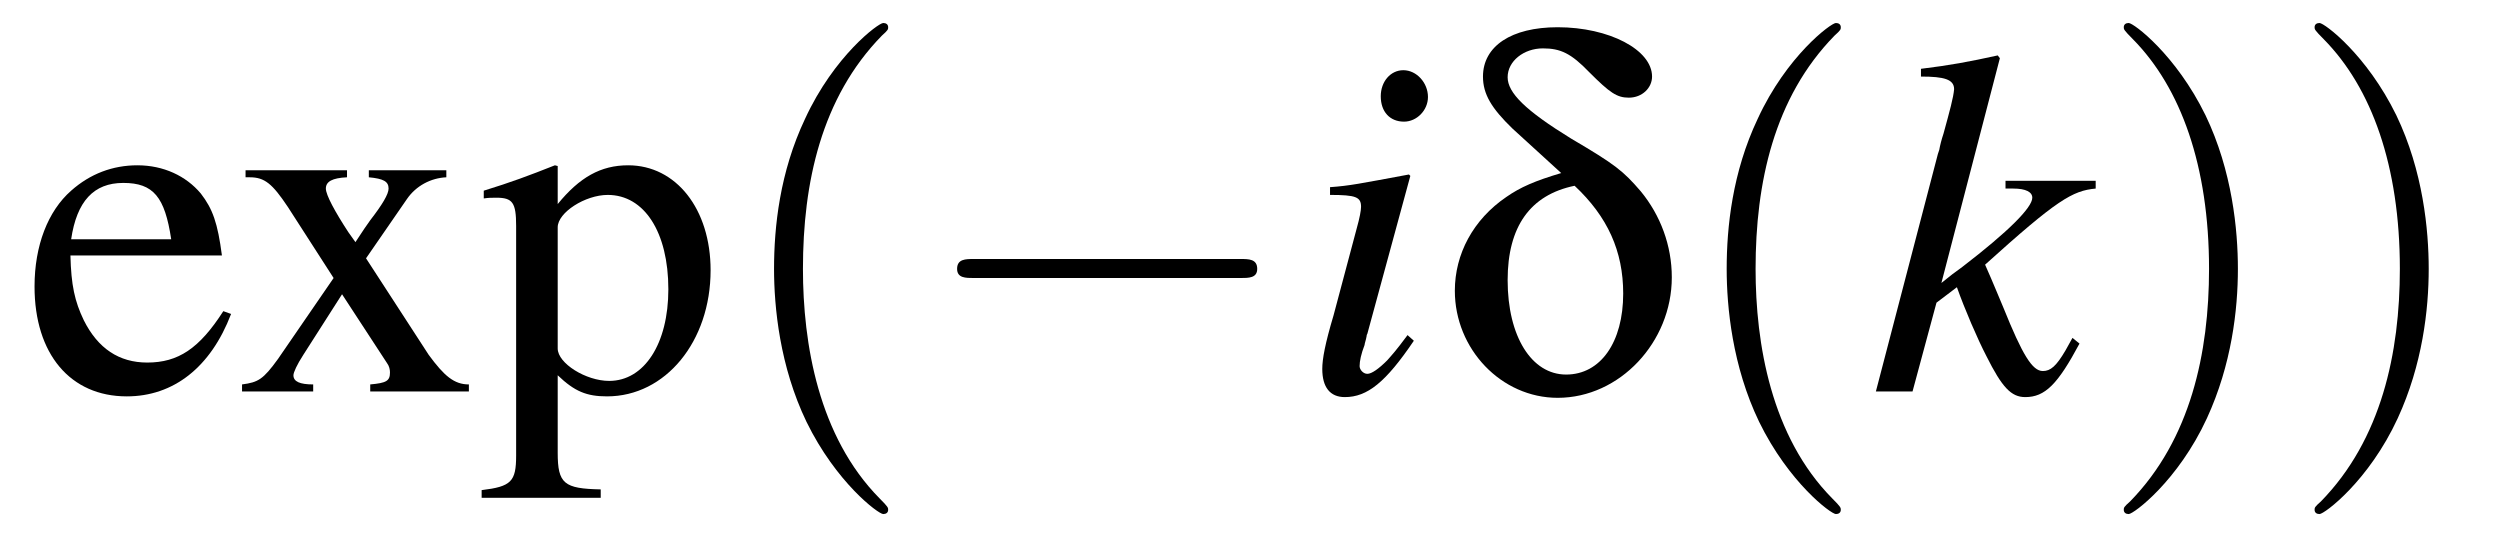 <?xml version="1.0" encoding="UTF-8"?>
<svg xmlns="http://www.w3.org/2000/svg" xmlns:xlink="http://www.w3.org/1999/xlink" width="55.446" height="11.909" viewBox="0 0 55.446 11.909">
<defs>
<g>
<g id="glyph-0-0">
</g>
<g id="glyph-0-1">
<path d="M 4.453 -1.781 C 3.922 -0.953 3.453 -0.641 2.766 -0.641 C 2.141 -0.641 1.672 -0.953 1.359 -1.578 C 1.156 -2 1.078 -2.359 1.062 -3.016 L 4.422 -3.016 C 4.328 -3.734 4.219 -4.047 3.953 -4.391 C 3.625 -4.781 3.125 -5.016 2.547 -5.016 C 2 -5.016 1.5 -4.828 1.078 -4.453 C 0.562 -4 0.266 -3.234 0.266 -2.328 C 0.266 -0.828 1.062 0.109 2.312 0.109 C 3.344 0.109 4.172 -0.531 4.625 -1.719 Z M 1.078 -3.375 C 1.203 -4.219 1.578 -4.625 2.234 -4.625 C 2.906 -4.625 3.156 -4.312 3.297 -3.375 Z M 1.078 -3.375 "/>
</g>
<g id="glyph-0-2">
<path d="M 3.031 0 L 5.219 0 L 5.219 -0.156 C 4.891 -0.156 4.672 -0.344 4.328 -0.812 L 2.938 -2.953 L 3.844 -4.266 C 4.047 -4.562 4.375 -4.734 4.719 -4.75 L 4.719 -4.906 L 3 -4.906 L 3 -4.75 C 3.328 -4.719 3.438 -4.656 3.438 -4.5 C 3.438 -4.375 3.297 -4.141 3.031 -3.797 C 2.984 -3.734 2.844 -3.531 2.703 -3.312 L 2.547 -3.531 C 2.25 -3.984 2.047 -4.359 2.047 -4.5 C 2.047 -4.656 2.188 -4.734 2.516 -4.75 L 2.516 -4.906 L 0.266 -4.906 L 0.266 -4.75 L 0.359 -4.75 C 0.688 -4.75 0.859 -4.609 1.203 -4.094 L 2.219 -2.516 L 0.984 -0.719 C 0.656 -0.266 0.547 -0.203 0.188 -0.156 L 0.188 0 L 1.766 0 L 1.766 -0.156 C 1.469 -0.156 1.328 -0.219 1.328 -0.359 C 1.328 -0.422 1.406 -0.594 1.547 -0.812 L 2.406 -2.156 L 3.406 -0.625 C 3.453 -0.562 3.469 -0.484 3.469 -0.422 C 3.469 -0.234 3.391 -0.188 3.031 -0.156 Z M 3.031 0 "/>
</g>
<g id="glyph-0-3">
<path d="M 0.094 -4.281 C 0.203 -4.297 0.266 -4.297 0.375 -4.297 C 0.734 -4.297 0.812 -4.188 0.812 -3.672 L 0.812 1.422 C 0.812 2 0.703 2.109 0.047 2.188 L 0.047 2.359 L 2.688 2.359 L 2.688 2.172 C 1.875 2.156 1.734 2.047 1.734 1.359 L 1.734 -0.359 C 2.109 0 2.375 0.109 2.828 0.109 C 4.125 0.109 5.125 -1.109 5.125 -2.688 C 5.125 -4.047 4.359 -5.016 3.297 -5.016 C 2.688 -5.016 2.219 -4.75 1.734 -4.156 L 1.734 -5 L 1.672 -5.016 C 1.078 -4.781 0.703 -4.641 0.094 -4.453 Z M 1.734 -3.641 C 1.734 -3.969 2.344 -4.359 2.844 -4.359 C 3.656 -4.359 4.188 -3.531 4.188 -2.266 C 4.188 -1.062 3.656 -0.234 2.875 -0.234 C 2.359 -0.234 1.734 -0.625 1.734 -0.953 Z M 1.734 -3.641 "/>
</g>
<g id="glyph-1-0">
</g>
<g id="glyph-1-1">
<path d="M 3.609 2.625 C 3.609 2.578 3.609 2.562 3.422 2.375 C 2.062 1 1.719 -1.062 1.719 -2.719 C 1.719 -4.625 2.125 -6.516 3.469 -7.891 C 3.609 -8.016 3.609 -8.031 3.609 -8.078 C 3.609 -8.141 3.562 -8.172 3.5 -8.172 C 3.391 -8.172 2.406 -7.438 1.766 -6.047 C 1.203 -4.859 1.078 -3.641 1.078 -2.719 C 1.078 -1.875 1.203 -0.562 1.797 0.672 C 2.453 2.016 3.391 2.719 3.5 2.719 C 3.562 2.719 3.609 2.688 3.609 2.625 Z M 3.609 2.625 "/>
</g>
<g id="glyph-1-2">
<path d="M 3.156 -2.719 C 3.156 -3.578 3.031 -4.891 2.438 -6.125 C 1.781 -7.469 0.844 -8.172 0.734 -8.172 C 0.672 -8.172 0.625 -8.141 0.625 -8.078 C 0.625 -8.031 0.625 -8.016 0.828 -7.812 C 1.891 -6.734 2.516 -5 2.516 -2.719 C 2.516 -0.859 2.109 1.062 0.766 2.438 C 0.625 2.562 0.625 2.578 0.625 2.625 C 0.625 2.688 0.672 2.719 0.734 2.719 C 0.844 2.719 1.828 1.984 2.469 0.594 C 3.016 -0.594 3.156 -1.812 3.156 -2.719 Z M 3.156 -2.719 "/>
</g>
<g id="glyph-2-0">
</g>
<g id="glyph-2-1">
<path d="M 7.188 -2.516 C 7.375 -2.516 7.562 -2.516 7.562 -2.719 C 7.562 -2.938 7.375 -2.938 7.188 -2.938 L 1.281 -2.938 C 1.094 -2.938 0.906 -2.938 0.906 -2.719 C 0.906 -2.516 1.094 -2.516 1.281 -2.516 Z M 7.188 -2.516 "/>
</g>
<g id="glyph-3-0">
</g>
<g id="glyph-3-1">
<path d="M 2.422 -1.25 C 2.156 -0.891 2.078 -0.812 1.969 -0.688 C 1.781 -0.5 1.625 -0.391 1.531 -0.391 C 1.438 -0.391 1.359 -0.484 1.359 -0.562 C 1.359 -0.672 1.391 -0.828 1.469 -1.031 C 1.469 -1.062 1.5 -1.141 1.516 -1.234 L 1.516 -1.25 L 1.531 -1.281 L 2.484 -4.781 L 2.453 -4.812 C 1.359 -4.609 1.141 -4.562 0.703 -4.531 L 0.703 -4.359 C 1.281 -4.359 1.391 -4.312 1.391 -4.094 C 1.391 -4.016 1.359 -3.844 1.297 -3.625 L 0.781 -1.688 C 0.594 -1.062 0.531 -0.719 0.531 -0.5 C 0.531 -0.094 0.703 0.125 1.031 0.125 C 1.531 0.125 1.938 -0.203 2.562 -1.125 Z M 2.328 -7.125 C 2.047 -7.125 1.828 -6.875 1.828 -6.547 C 1.828 -6.203 2.031 -5.984 2.344 -5.984 C 2.625 -5.984 2.875 -6.234 2.875 -6.531 C 2.875 -6.844 2.625 -7.125 2.328 -7.125 Z M 2.328 -7.125 "/>
</g>
<g id="glyph-3-2">
<path d="M 4.516 -1.188 L 4.359 -0.906 C 4.156 -0.562 4.031 -0.453 3.859 -0.453 C 3.625 -0.453 3.406 -0.812 2.984 -1.859 C 2.922 -2 2.766 -2.391 2.578 -2.812 C 4.172 -4.25 4.516 -4.453 5.031 -4.5 L 5.031 -4.672 L 3.031 -4.672 L 3.031 -4.5 L 3.203 -4.5 C 3.484 -4.5 3.625 -4.422 3.625 -4.297 C 3.625 -4.078 3.094 -3.547 2.078 -2.766 C 1.922 -2.656 1.781 -2.547 1.609 -2.406 L 2.906 -7.391 L 2.859 -7.453 C 2.219 -7.312 1.797 -7.234 1.156 -7.156 L 1.156 -6.984 C 1.672 -6.984 1.891 -6.922 1.891 -6.703 C 1.875 -6.516 1.797 -6.234 1.656 -5.719 C 1.609 -5.578 1.578 -5.453 1.562 -5.359 L 1.531 -5.266 L 0.156 0 L 0.969 0 L 1.5 -1.969 L 1.953 -2.312 C 2.125 -1.828 2.406 -1.172 2.609 -0.781 C 2.953 -0.094 3.156 0.125 3.469 0.125 C 3.906 0.125 4.188 -0.156 4.672 -1.062 Z M 4.516 -1.188 "/>
</g>
<g id="glyph-4-0">
</g>
<g id="glyph-4-1">
<path d="M 2.797 -4.844 C 2.219 -4.672 1.891 -4.531 1.578 -4.312 C 0.844 -3.812 0.438 -3.047 0.438 -2.234 C 0.438 -0.938 1.469 0.141 2.719 0.141 C 4.094 0.141 5.25 -1.094 5.25 -2.531 C 5.25 -3.234 5 -3.906 4.562 -4.438 C 4.172 -4.891 4 -5.031 3.016 -5.609 C 2 -6.234 1.609 -6.625 1.609 -6.969 C 1.609 -7.328 1.969 -7.609 2.391 -7.609 C 2.781 -7.609 3.016 -7.5 3.422 -7.078 C 3.875 -6.625 4.031 -6.516 4.297 -6.516 C 4.594 -6.516 4.812 -6.734 4.812 -6.984 C 4.812 -7.578 3.859 -8.078 2.719 -8.078 C 1.688 -8.078 1.062 -7.656 1.062 -6.984 C 1.062 -6.594 1.25 -6.281 1.719 -5.828 Z M 3.094 -4.562 C 3.828 -3.875 4.172 -3.109 4.172 -2.172 C 4.172 -1.094 3.672 -0.375 2.906 -0.375 C 2.141 -0.375 1.609 -1.219 1.609 -2.469 C 1.609 -3.656 2.109 -4.359 3.094 -4.562 Z M 3.094 -4.562 "/>
</g>
</g>
<clipPath id="clip-0">
<path clip-rule="nonzero" d="M 5 3 L 16 3 L 16 11.91 L 5 11.91 Z M 5 3 "/>
</clipPath>
<clipPath id="clip-1">
<path clip-rule="nonzero" d="M 17 0 L 20 0 L 20 11.91 L 17 11.91 Z M 17 0 "/>
</clipPath>
<clipPath id="clip-2">
<path clip-rule="nonzero" d="M 38 0 L 41 0 L 41 11.91 L 38 11.91 Z M 38 0 "/>
</clipPath>
<clipPath id="clip-3">
<path clip-rule="nonzero" d="M 47 0 L 50 0 L 50 11.91 L 47 11.91 Z M 47 0 "/>
</clipPath>
<clipPath id="clip-4">
<path clip-rule="nonzero" d="M 51 0 L 54 0 L 54 11.91 L 51 11.91 Z M 51 0 "/>
</clipPath>
</defs>
<g fill="rgb(0%, 0%, 0%)" fill-opacity="1">
<use xlink:href="#glyph-0-1" x="0.5" y="8.682"/>
</g>
<g clip-path="url(#clip-0)">
<g fill="rgb(0%, 0%, 0%)" fill-opacity="1">
<use xlink:href="#glyph-0-2" x="5.18" y="8.682"/>
<use xlink:href="#glyph-0-3" x="10.635" y="8.682"/>
</g>
</g>
<g clip-path="url(#clip-1)">
<g fill="rgb(0%, 0%, 0%)" fill-opacity="1">
<use xlink:href="#glyph-1-1" x="16.089" y="8.682"/>
</g>
</g>
<g fill="rgb(0%, 0%, 0%)" fill-opacity="1">
<use xlink:href="#glyph-2-1" x="20.321" y="8.682"/>
</g>
<g fill="rgb(0%, 0%, 0%)" fill-opacity="1">
<use xlink:href="#glyph-3-1" x="28.795" y="8.682"/>
</g>
<g fill="rgb(0%, 0%, 0%)" fill-opacity="1">
<use xlink:href="#glyph-4-1" x="31.828" y="8.682"/>
</g>
<g clip-path="url(#clip-2)">
<g fill="rgb(0%, 0%, 0%)" fill-opacity="1">
<use xlink:href="#glyph-1-1" x="37.217" y="8.682"/>
</g>
</g>
<g fill="rgb(0%, 0%, 0%)" fill-opacity="1">
<use xlink:href="#glyph-3-2" x="41.448" y="8.682"/>
</g>
<g clip-path="url(#clip-3)">
<g fill="rgb(0%, 0%, 0%)" fill-opacity="1">
<use xlink:href="#glyph-1-2" x="46.477" y="8.682"/>
</g>
</g>
<g clip-path="url(#clip-4)">
<g fill="rgb(0%, 0%, 0%)" fill-opacity="1">
<use xlink:href="#glyph-1-2" x="50.709" y="8.682"/>
</g>
</g>
</svg>
